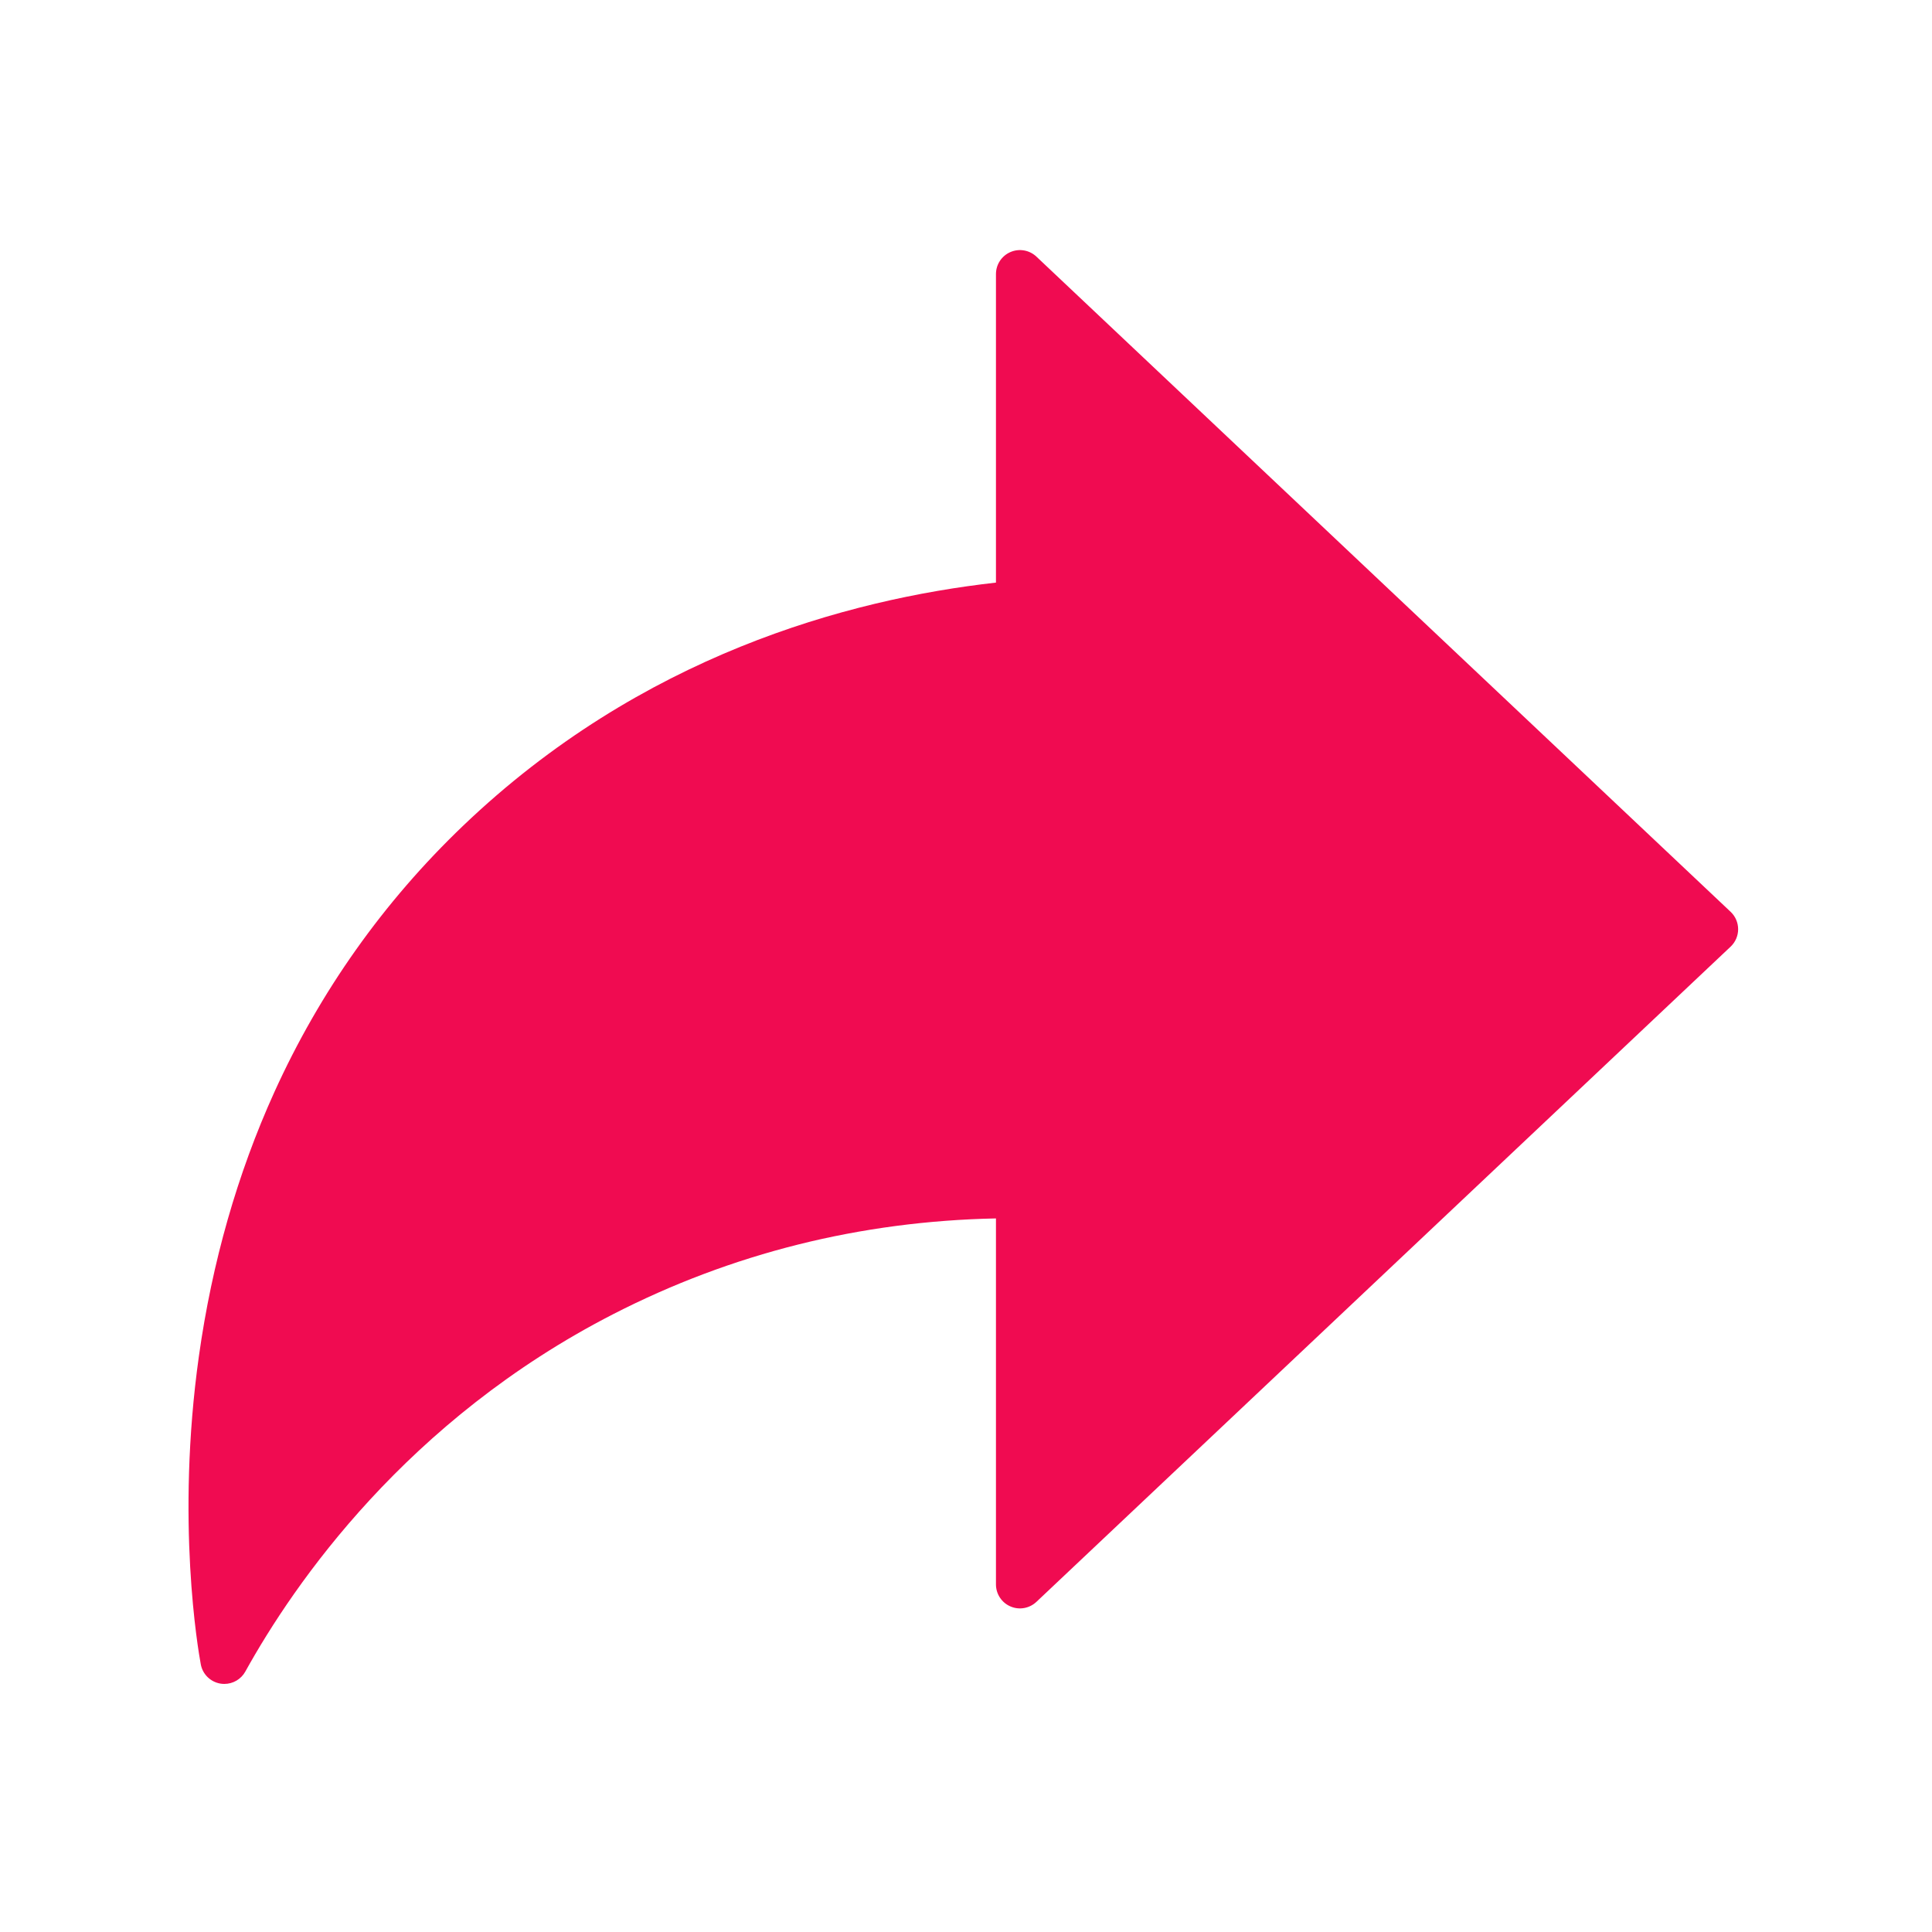 <svg xmlns="http://www.w3.org/2000/svg" xmlns:xlink="http://www.w3.org/1999/xlink" width="500" zoomAndPan="magnify" viewBox="0 0 375 375" height="500" preserveAspectRatio="xMidYMid meet" version="1.0"><defs><clipPath id="e57a1b0414"><path d="M 36 48.168 L 337.758 48.168 L 337.758 327 L 36 327 Z M 36 48.168 " clip-rule="nonzero"/></clipPath></defs><g clip-path="url(#e57a1b0414)"><path fill="#f00b51" d="M 43.547 326.848 C 43.301 326.848 43.051 326.828 42.801 326.789 C 40.863 326.473 39.328 324.977 38.973 323.047 C 38.461 320.297 34.113 295.27 38.602 263.254 C 41.156 245.043 46.082 227.801 53.238 212.008 C 62.105 192.449 74.453 175.027 89.938 160.23 C 124.363 127.336 164.406 116.336 193.316 113.082 L 193.316 53.195 C 193.316 51.336 194.422 49.656 196.129 48.922 C 197.832 48.188 199.812 48.535 201.164 49.809 L 335.91 176.98 C 336.844 177.859 337.371 179.082 337.371 180.363 C 337.371 181.645 336.844 182.867 335.91 183.746 L 201.164 310.922 C 199.812 312.195 197.832 312.547 196.129 311.809 C 194.422 311.074 193.316 309.395 193.316 307.539 L 193.316 236.496 C 167.02 237.027 142.051 243.266 119.027 255.074 C 78.945 275.633 57.082 307.363 47.617 324.449 C 46.789 325.945 45.219 326.848 43.547 326.848 Z M 43.547 326.848 " fill-opacity="1" fill-rule="nonzero"/></g></svg>